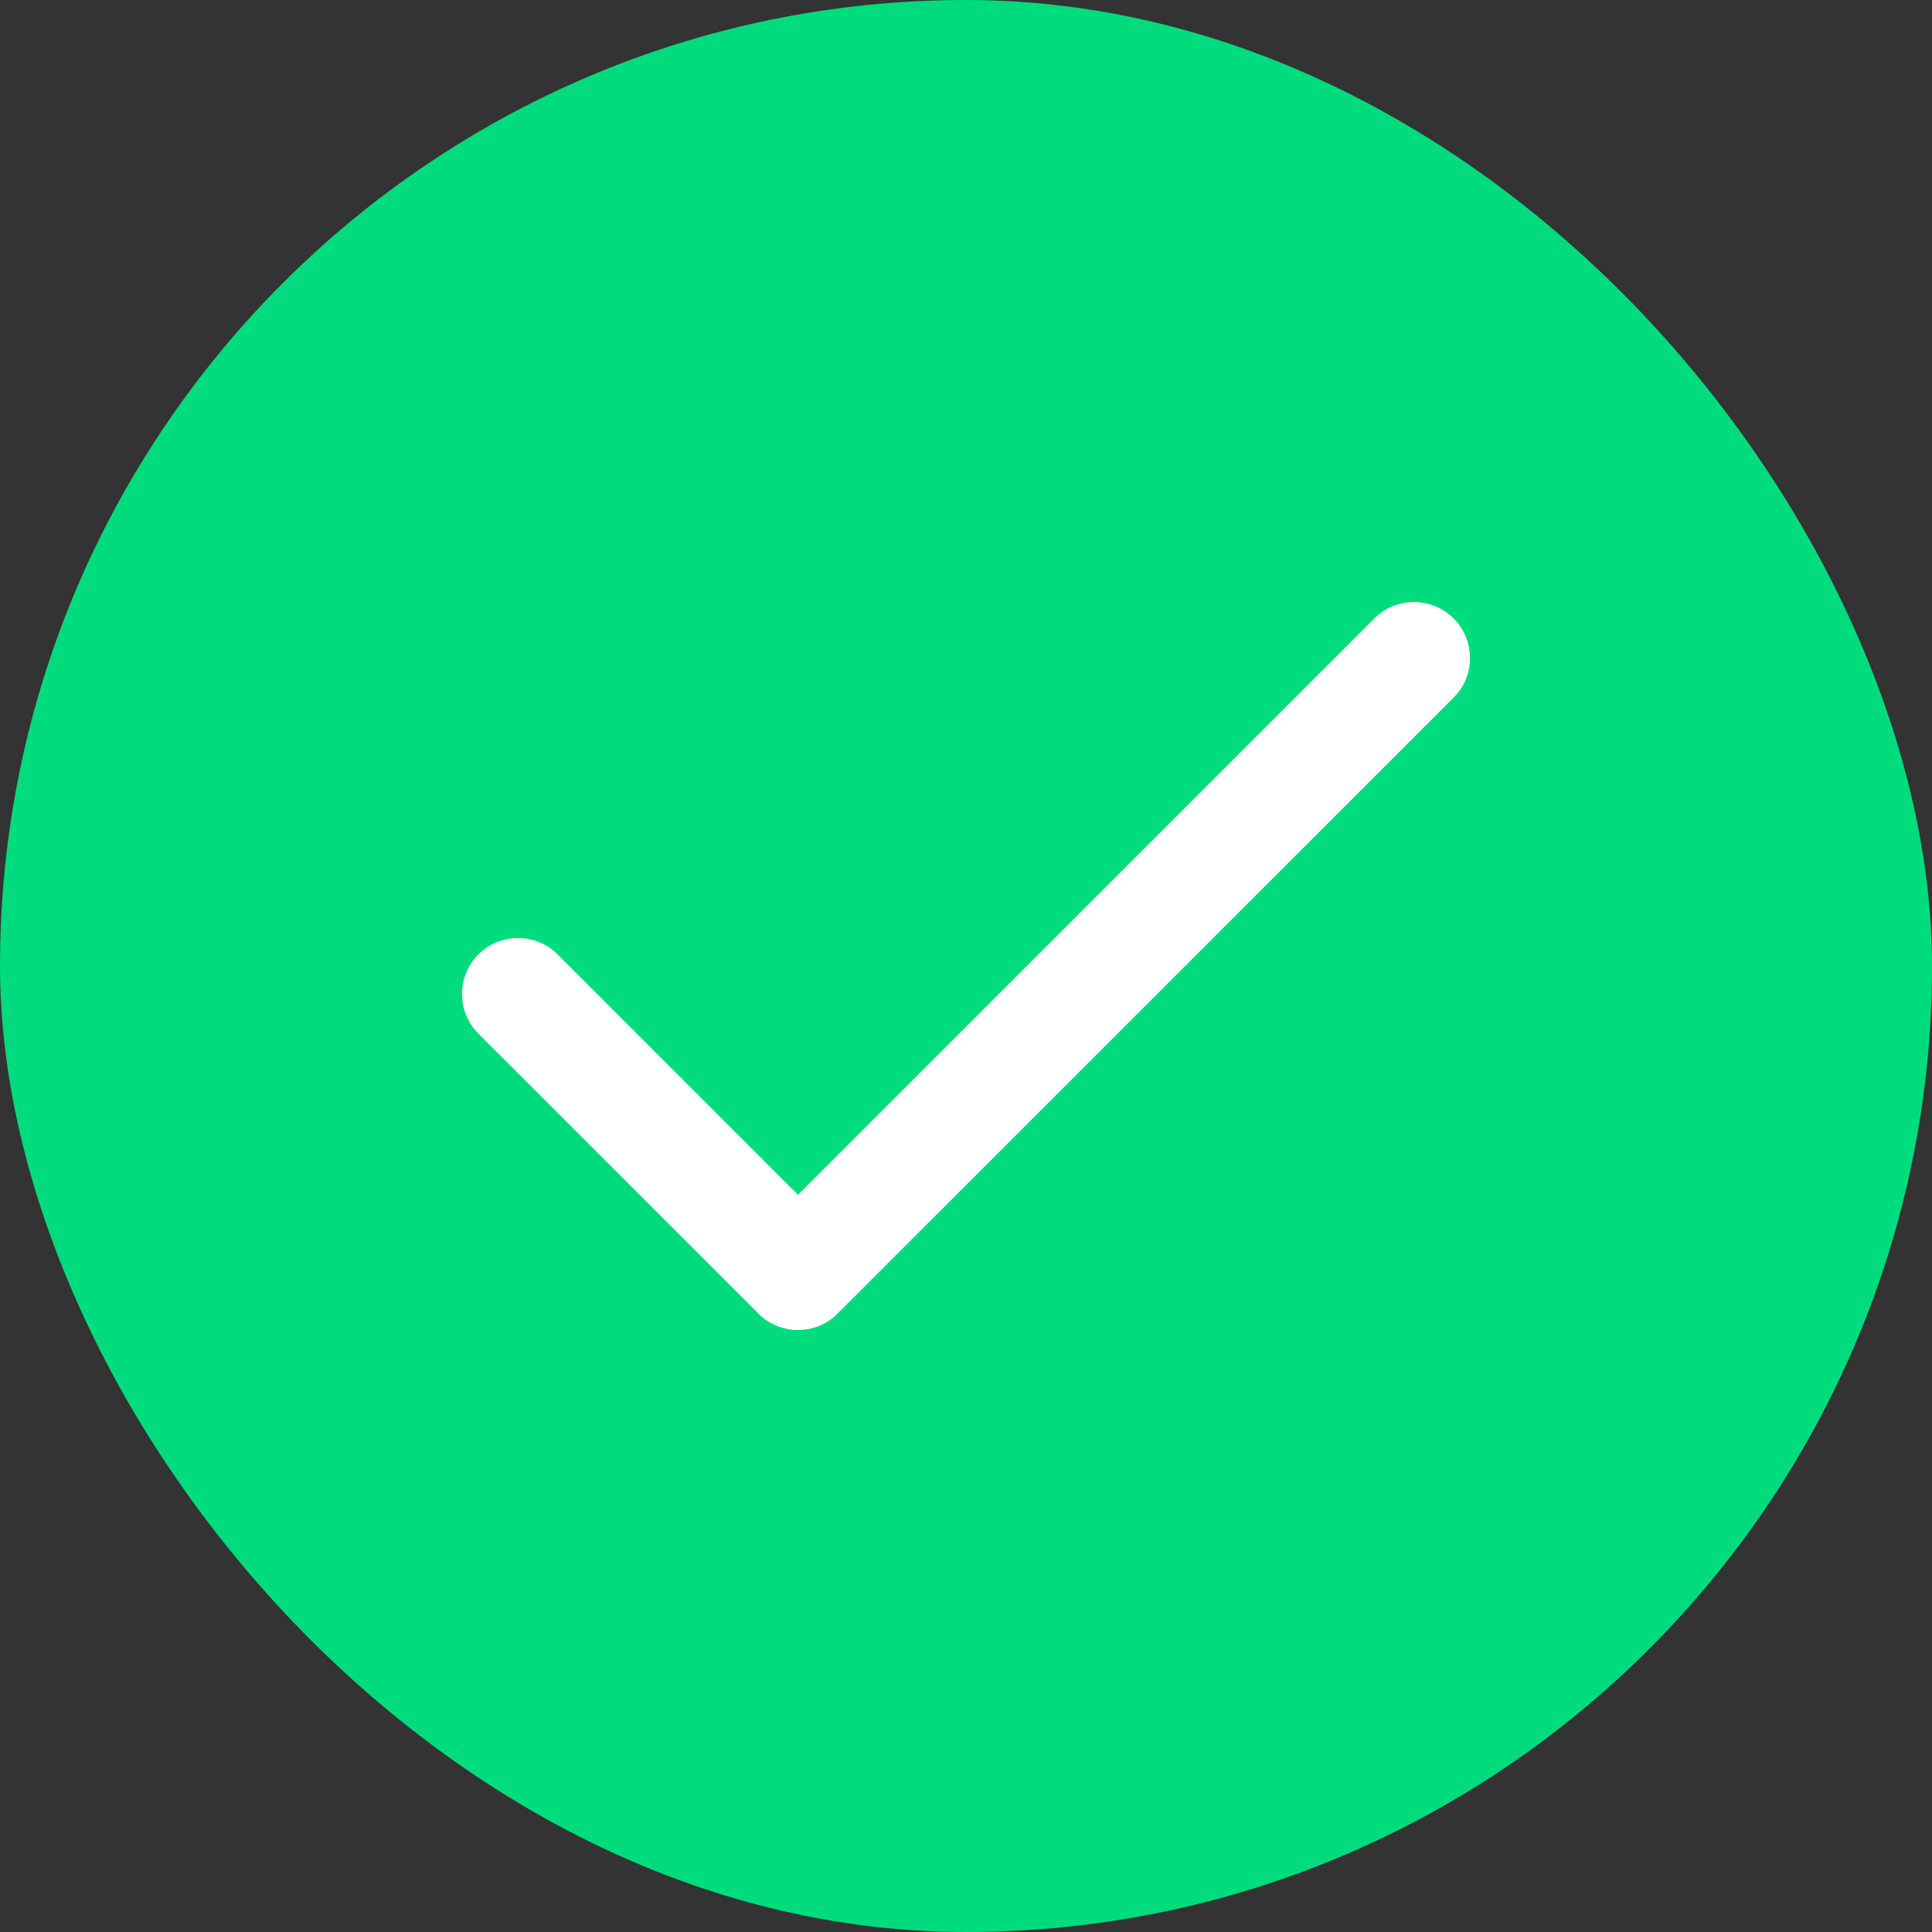 <svg width="23" height="23" viewBox="0 0 23 23" fill="none" xmlns="http://www.w3.org/2000/svg">
<rect x="0" y="0" width="23" height="23" fill="#333333" stroke="none"/>
<rect width="23" height="23" rx="11.5" fill="#00DC7D"/>
<path fill-rule="evenodd" clip-rule="evenodd" d="M17.305 7.362C17.565 7.623 17.565 8.045 17.305 8.305L9.971 15.638C9.711 15.899 9.289 15.899 9.029 15.638L5.695 12.305C5.435 12.045 5.435 11.623 5.695 11.362C5.956 11.102 6.378 11.102 6.638 11.362L9.5 14.224L16.362 7.362C16.622 7.102 17.044 7.102 17.305 7.362Z" fill="white"/>
</svg>
